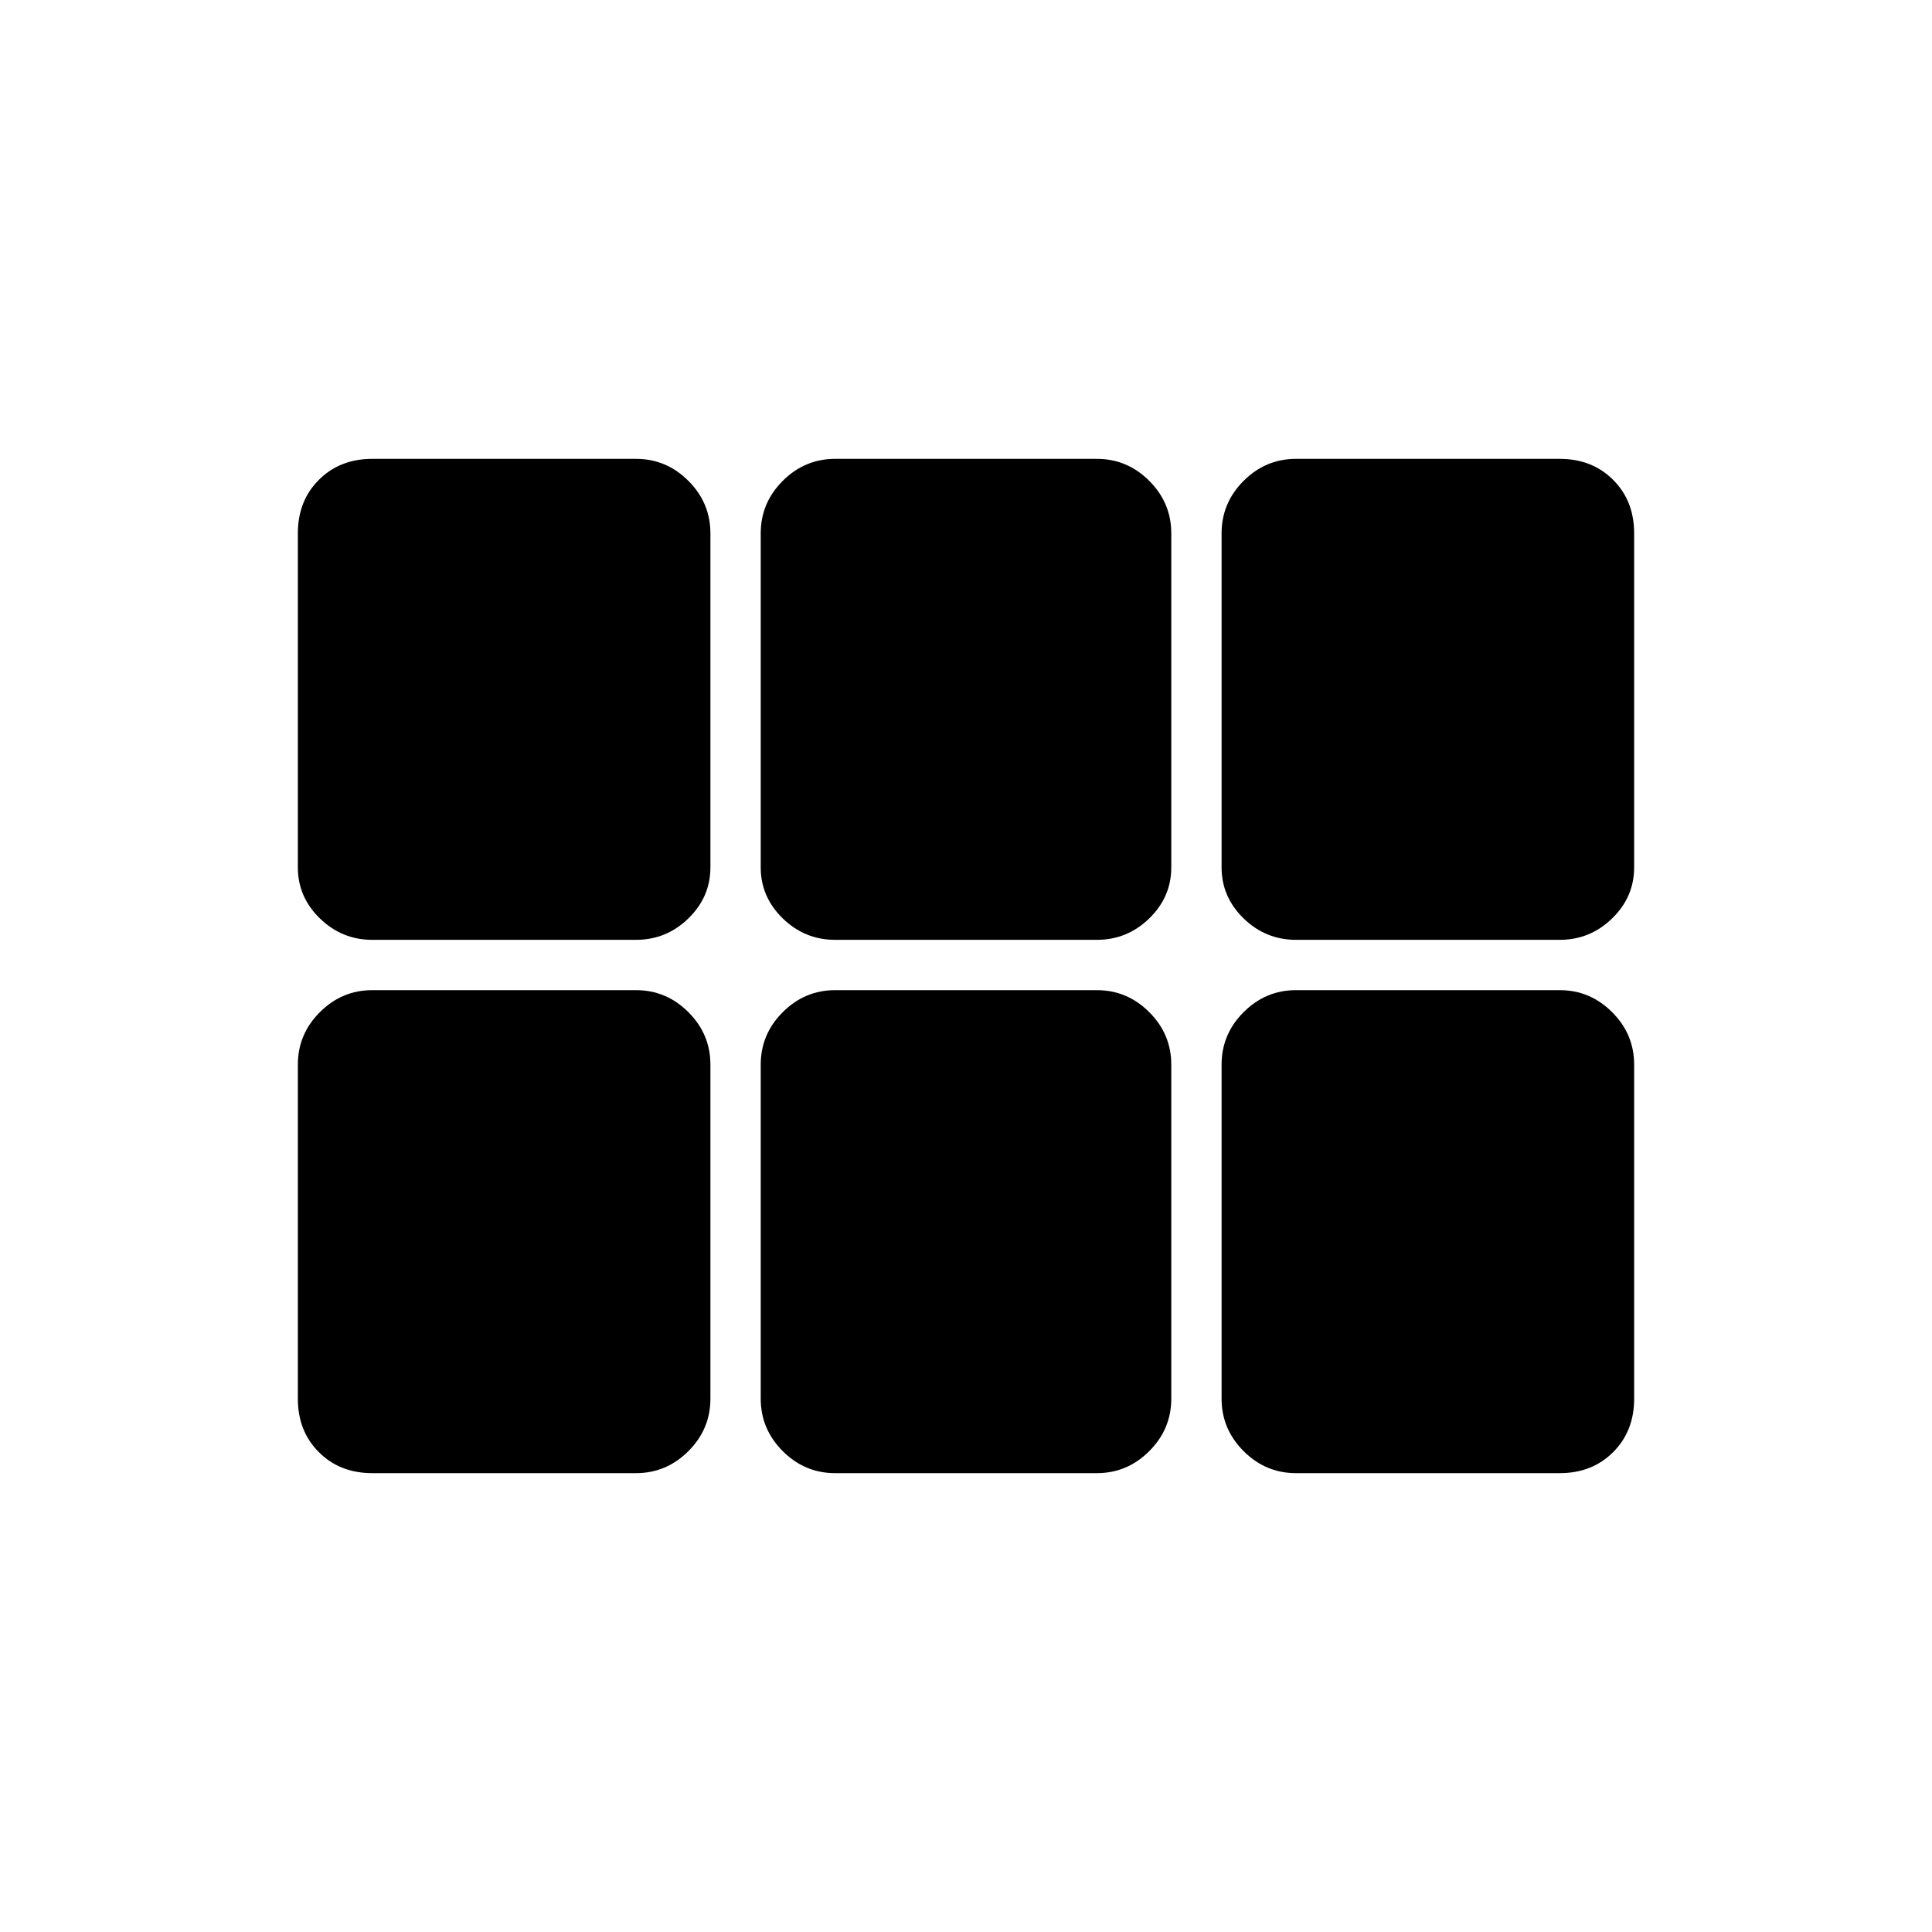<svg xmlns="http://www.w3.org/2000/svg" width="48" height="48" viewBox="0 -960 960 960"><path d="M148-529v-166q0-16.13 10.44-26.56Q168.88-732 185-732h131q15.13 0 26.06 10.94Q353-710.13 353-695v166q0 14.7-10.94 25.35Q331.13-493 316-493H185q-15.12 0-26.06-10.65T148-529Zm267 36q-15.12 0-26.06-10.65T378-529v-166q0-15.13 10.94-26.06Q399.88-732 415-732h130q15.13 0 26.06 10.94Q582-710.13 582-695v166q0 14.7-10.94 25.35Q560.13-493 545-493H415Zm229 0q-15.12 0-26.06-10.65T607-529v-166q0-15.13 10.94-26.06Q628.88-732 644-732h131q16.13 0 26.56 10.44Q812-711.13 812-695v166q0 14.7-10.94 25.35Q790.13-493 775-493H644ZM316-228H185q-16.12 0-26.56-10.44Q148-248.88 148-265v-166q0-15.13 10.94-26.06Q169.88-468 185-468h131q15.13 0 26.06 10.94Q353-446.13 353-431v166q0 15.12-10.94 26.06Q331.13-228 316-228Zm99 0q-15.12 0-26.06-10.94T378-265v-166q0-15.13 10.94-26.06Q399.88-468 415-468h130q15.13 0 26.06 10.94Q582-446.13 582-431v166q0 15.12-10.94 26.06Q560.13-228 545-228H415Zm229 0q-15.12 0-26.06-10.94T607-265v-166q0-15.13 10.94-26.06Q628.88-468 644-468h131q15.13 0 26.06 10.94Q812-446.13 812-431v166q0 16.12-10.44 26.56Q791.13-228 775-228H644Z"/></svg>